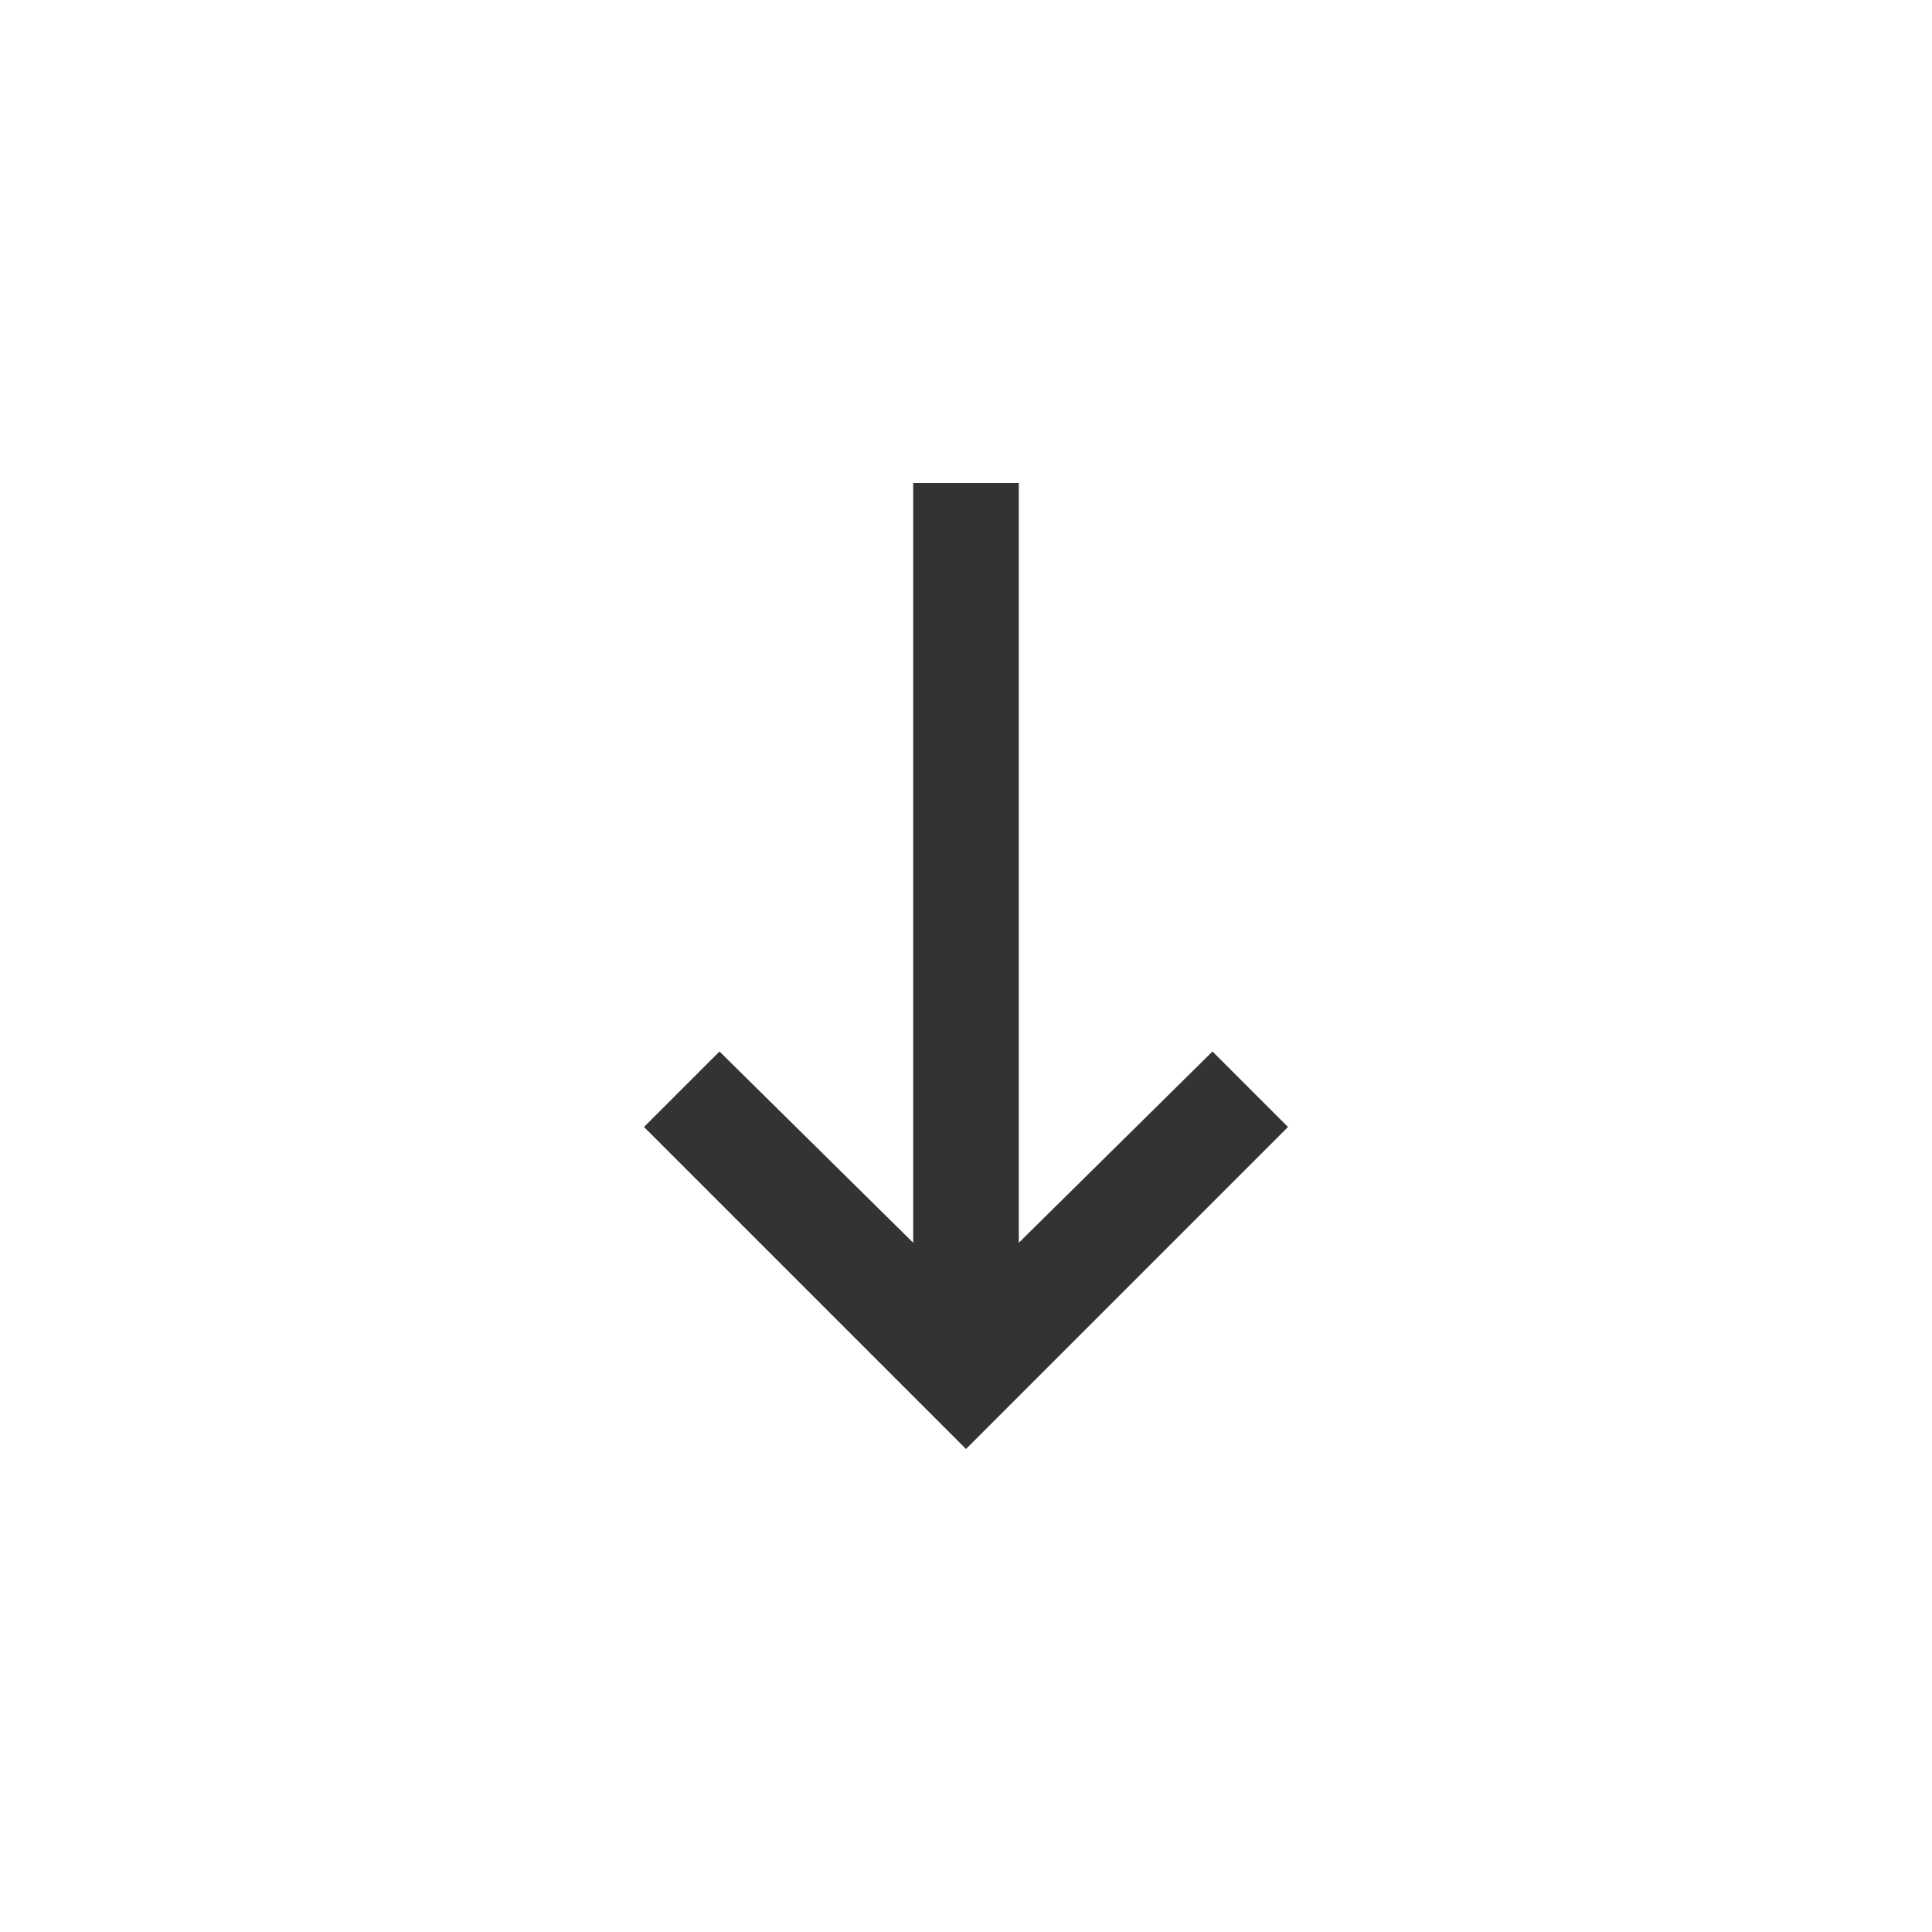 <?xml version="1.0" encoding="UTF-8"?>
<svg width="24px" height="24px" viewBox="0 0 24 24" version="1.1" xmlns="http://www.w3.org/2000/svg" xmlns:xlink="http://www.w3.org/1999/xlink">
    <!-- Generator: Sketch 52.6 (67491) - http://www.bohemiancoding.com/sketch -->
    <title>icon / icon-arrow-rate-down</title>
    <desc>Created with Sketch.</desc>
    <defs>
        <polygon id="path-1" points="11.344 6 12.656 6 12.656 15.438 15.062 13.062 16 14 12 18 8 14 8.938 13.062 11.344 15.438"></polygon>
    </defs>
    <g id="icon-/-icon-arrow-rate-down" stroke="none" stroke-width="1" fill="none" fill-rule="evenodd">
        <mask id="mask-2" fill="white">
            <use xlink:href="#path-1"></use>
        </mask>
        <use id="Mask" fill="#333333" fill-rule="nonzero" xlink:href="#path-1"></use>
    </g>
</svg>